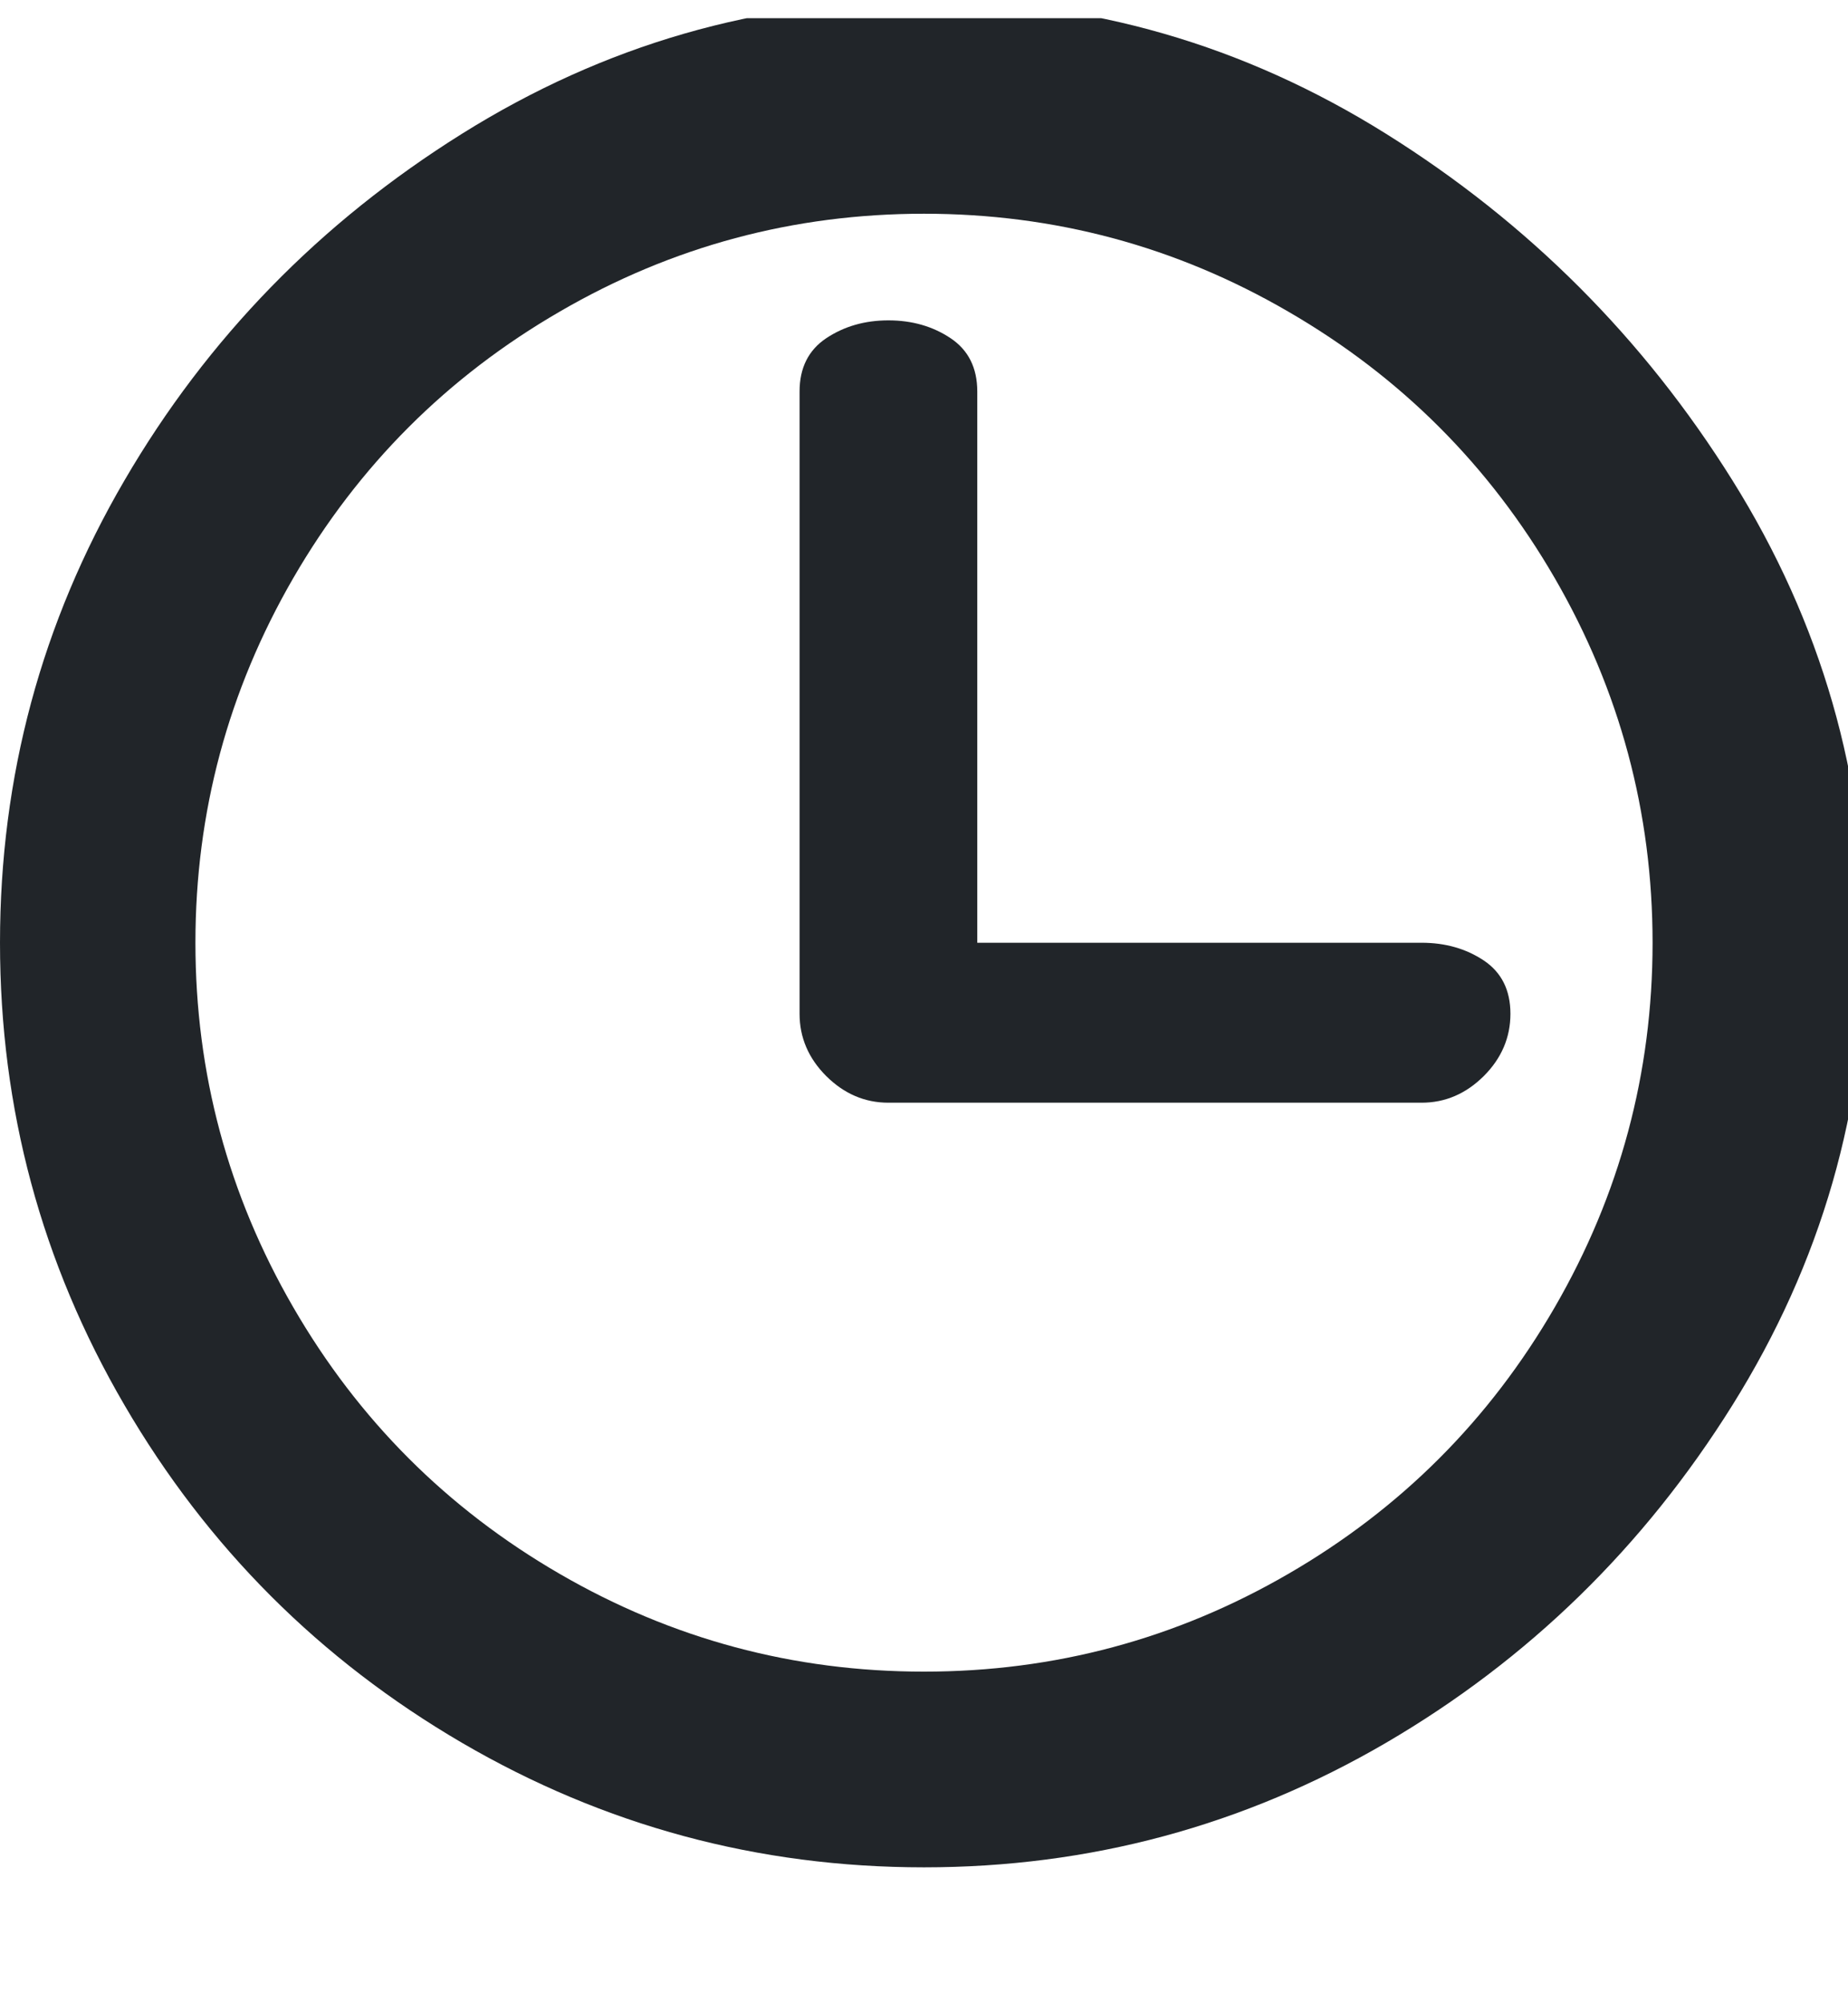 <svg xmlns="http://www.w3.org/2000/svg" width="12" height="13" viewBox="0 0 12 13" fill="none">
  <g clip-path="url(#clip0_51_64)">
    <path d="M6 0.002C4.923 0.002 3.923 0.291 3 0.868C2.077 1.445 1.346 2.195 0.808 3.118C0.269 4.041 0 5.041 0 6.118C0 7.195 0.269 8.195 0.808 9.118C1.346 10.041 2.077 10.771 3 11.31C3.923 11.848 4.923 12.118 6 12.118C7.077 12.118 8.077 11.848 9 11.31C9.923 10.771 10.673 10.041 11.25 9.118C11.827 8.195 12.115 7.195 12.115 6.118C12.115 5.041 11.827 4.041 11.25 3.118C10.673 2.195 9.923 1.445 9 0.868C8.077 0.291 7.077 0.002 6 0.002ZM6 10.848C5.154 10.848 4.365 10.637 3.635 10.214C2.904 9.791 2.327 9.214 1.904 8.483C1.481 7.752 1.269 6.964 1.269 6.118C1.269 5.272 1.481 4.483 1.904 3.752C2.327 3.022 2.904 2.445 3.635 2.022C4.365 1.598 5.154 1.387 6 1.387C6.846 1.387 7.635 1.598 8.365 2.022C9.096 2.445 9.673 3.022 10.096 3.752C10.519 4.483 10.731 5.272 10.731 6.118C10.731 6.964 10.519 7.752 10.096 8.483C9.673 9.214 9.096 9.791 8.365 10.214C7.635 10.637 6.846 10.848 6 10.848ZM9.231 6.118H6.346V2.541C6.346 2.387 6.288 2.272 6.173 2.195C6.058 2.118 5.923 2.079 5.769 2.079C5.615 2.079 5.481 2.118 5.365 2.195C5.25 2.272 5.192 2.387 5.192 2.541V6.579C5.192 6.733 5.25 6.868 5.365 6.983C5.481 7.098 5.615 7.156 5.769 7.156H9.231C9.385 7.156 9.519 7.098 9.635 6.983C9.75 6.868 9.808 6.733 9.808 6.579C9.808 6.425 9.75 6.31 9.635 6.233C9.519 6.156 9.385 6.118 9.231 6.118Z" fill="#212529"/>
  </g>
  <defs>
    <clipPath id="clip0_51_64">
      <rect width="12" height="12" fill="white" transform="matrix(1 0 0 -1 0 12.118)"/>
    </clipPath>
  </defs>
</svg>